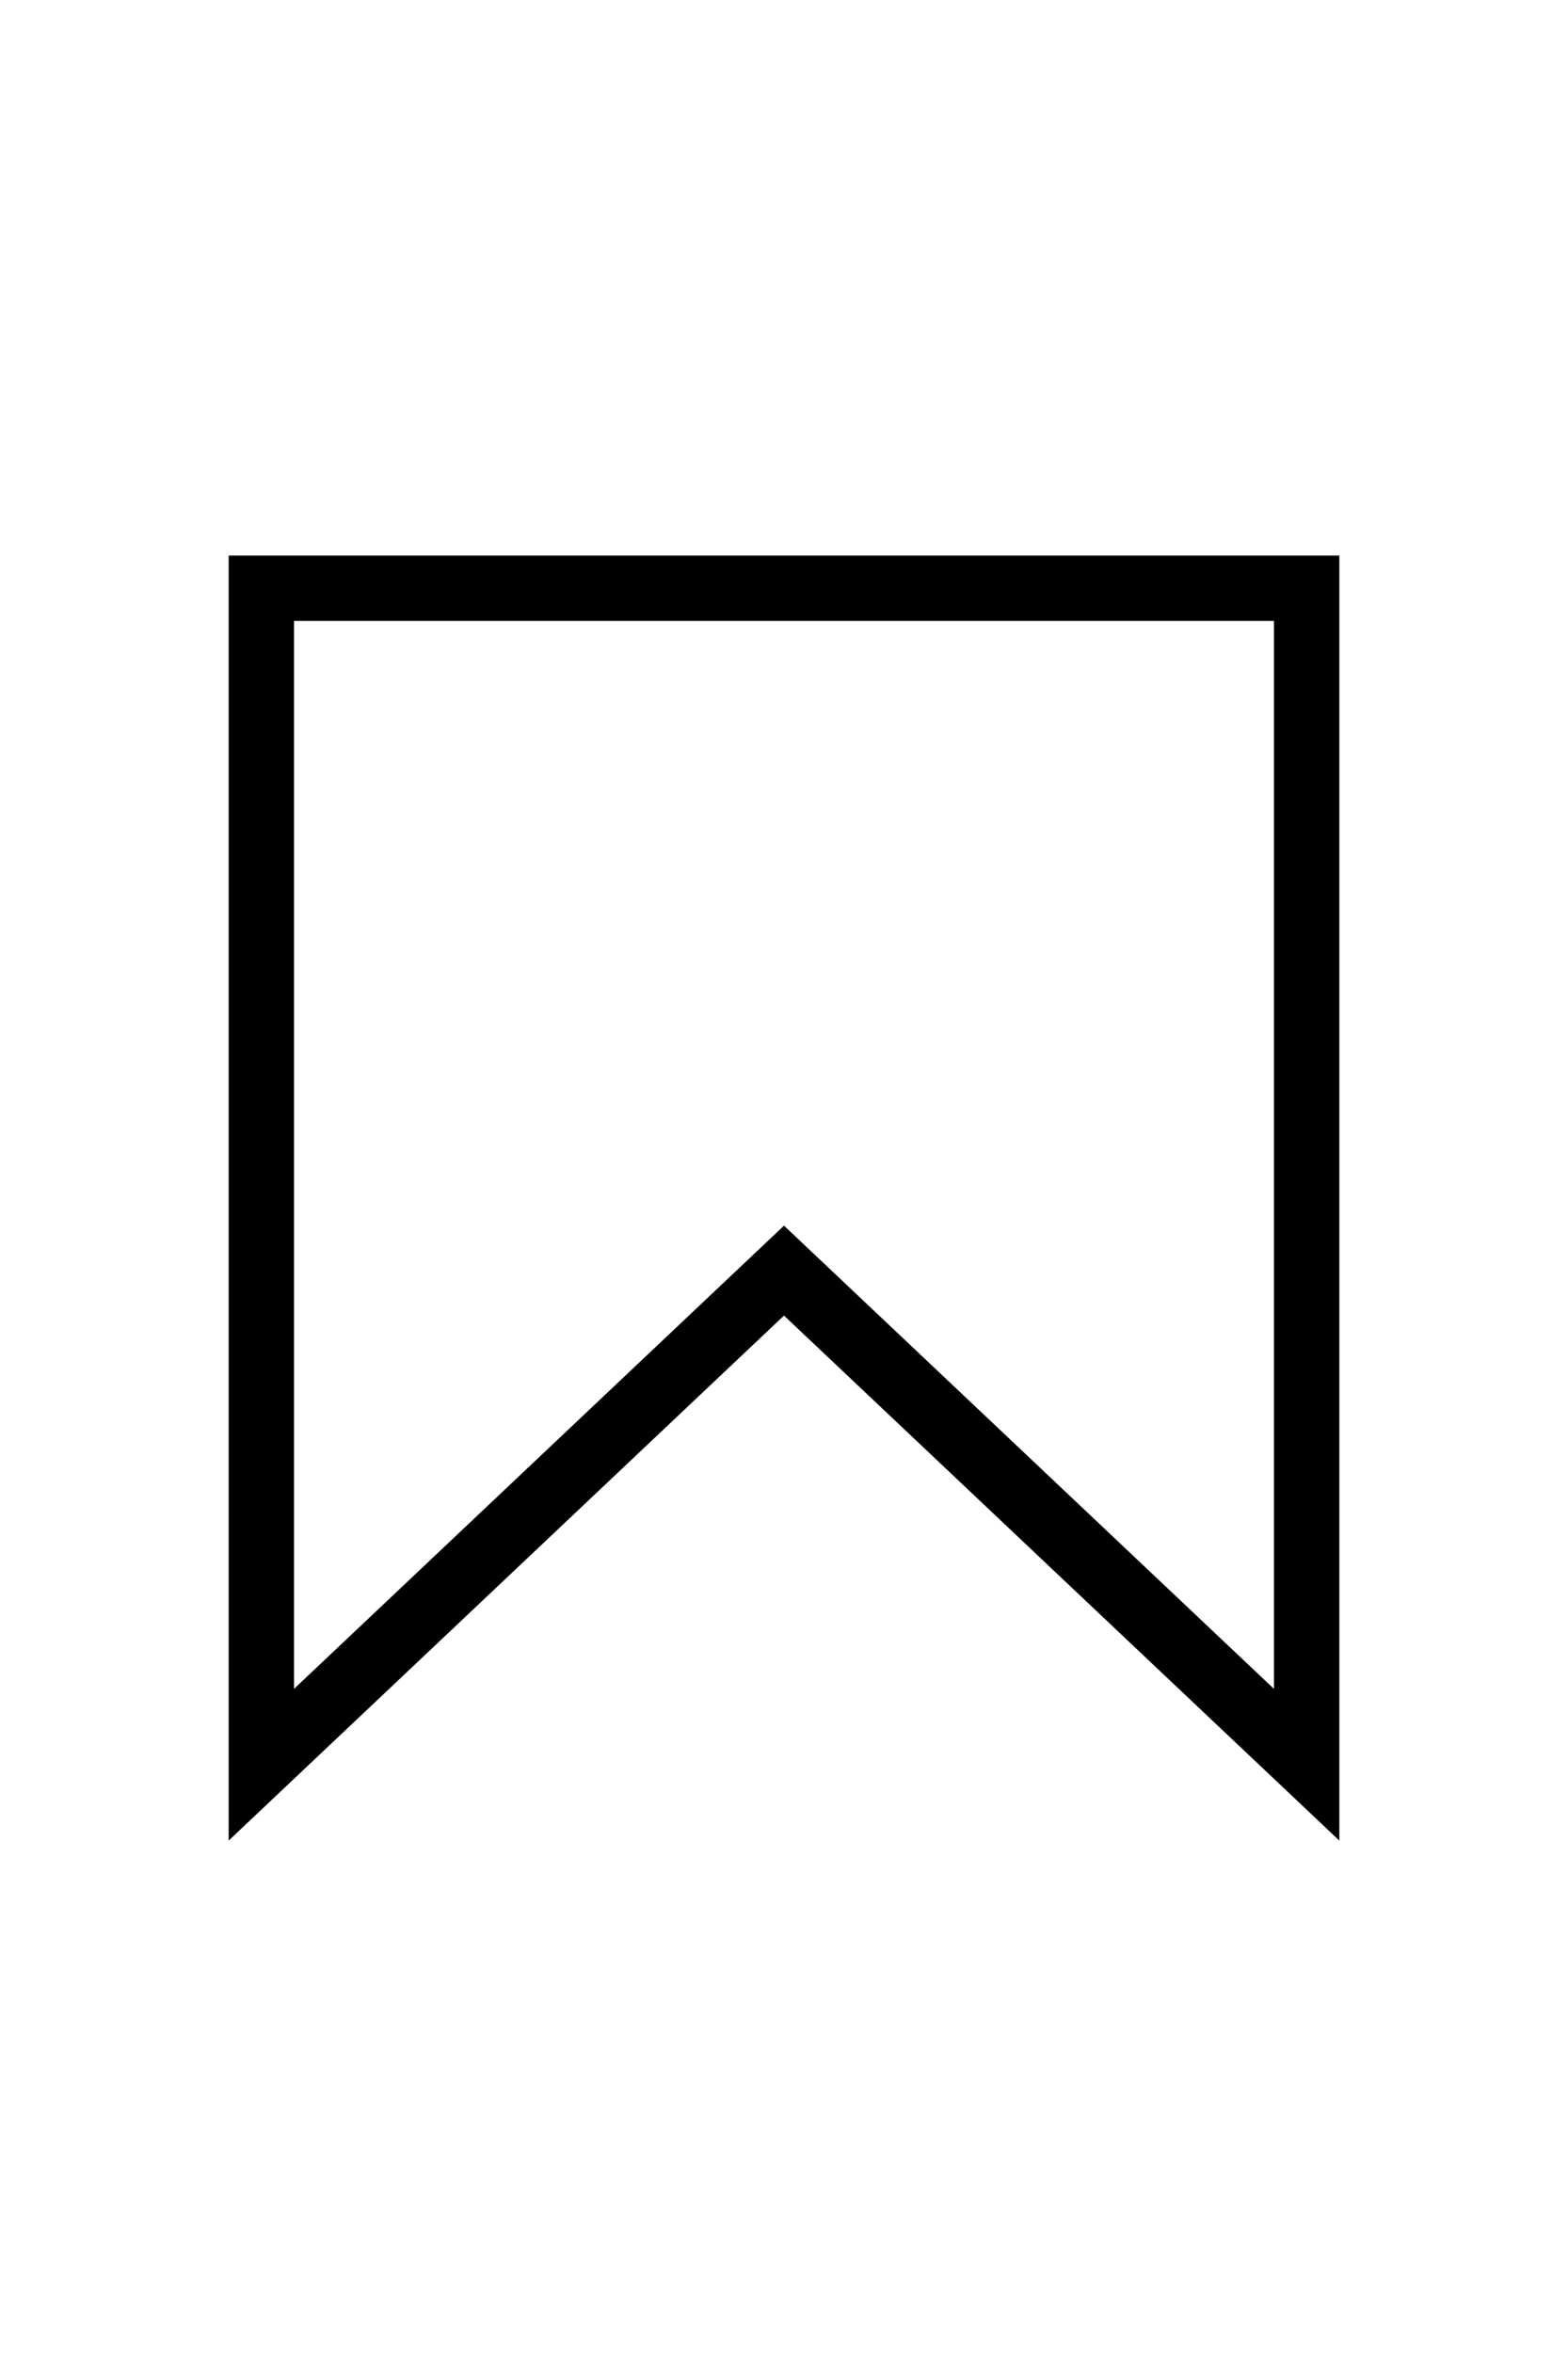<svg xmlns='http://www.w3.org/2000/svg' aria-label="Saved" className='text-gray-700 font-medium mr-2' role="img" viewBox="0 0 24 24" width="16"><polygon fill="none" points="20 21 12 13.44 4 21 4 3 20 3 20 21" stroke="currentColor" strokeLinecap="round" strokeLinejoin="round" strokeWidth="2"></polygon></svg>